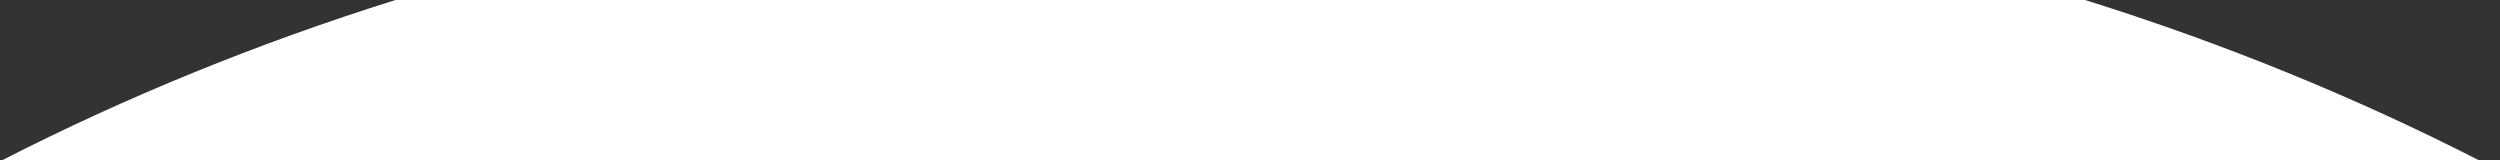 <svg width="78" height="5" viewBox="0 0 78 5" fill="none" xmlns="http://www.w3.org/2000/svg">
<rect x="0" y="0" width="78" height="5" fill="#333333" stroke="none"/>
<path d="M65.054 0H12.339C8.013 1.357 3.905 3.036 0.065 5H77.341C73.498 3.036 69.385 1.356 65.054 0Z" fill="white"/>
</svg>
